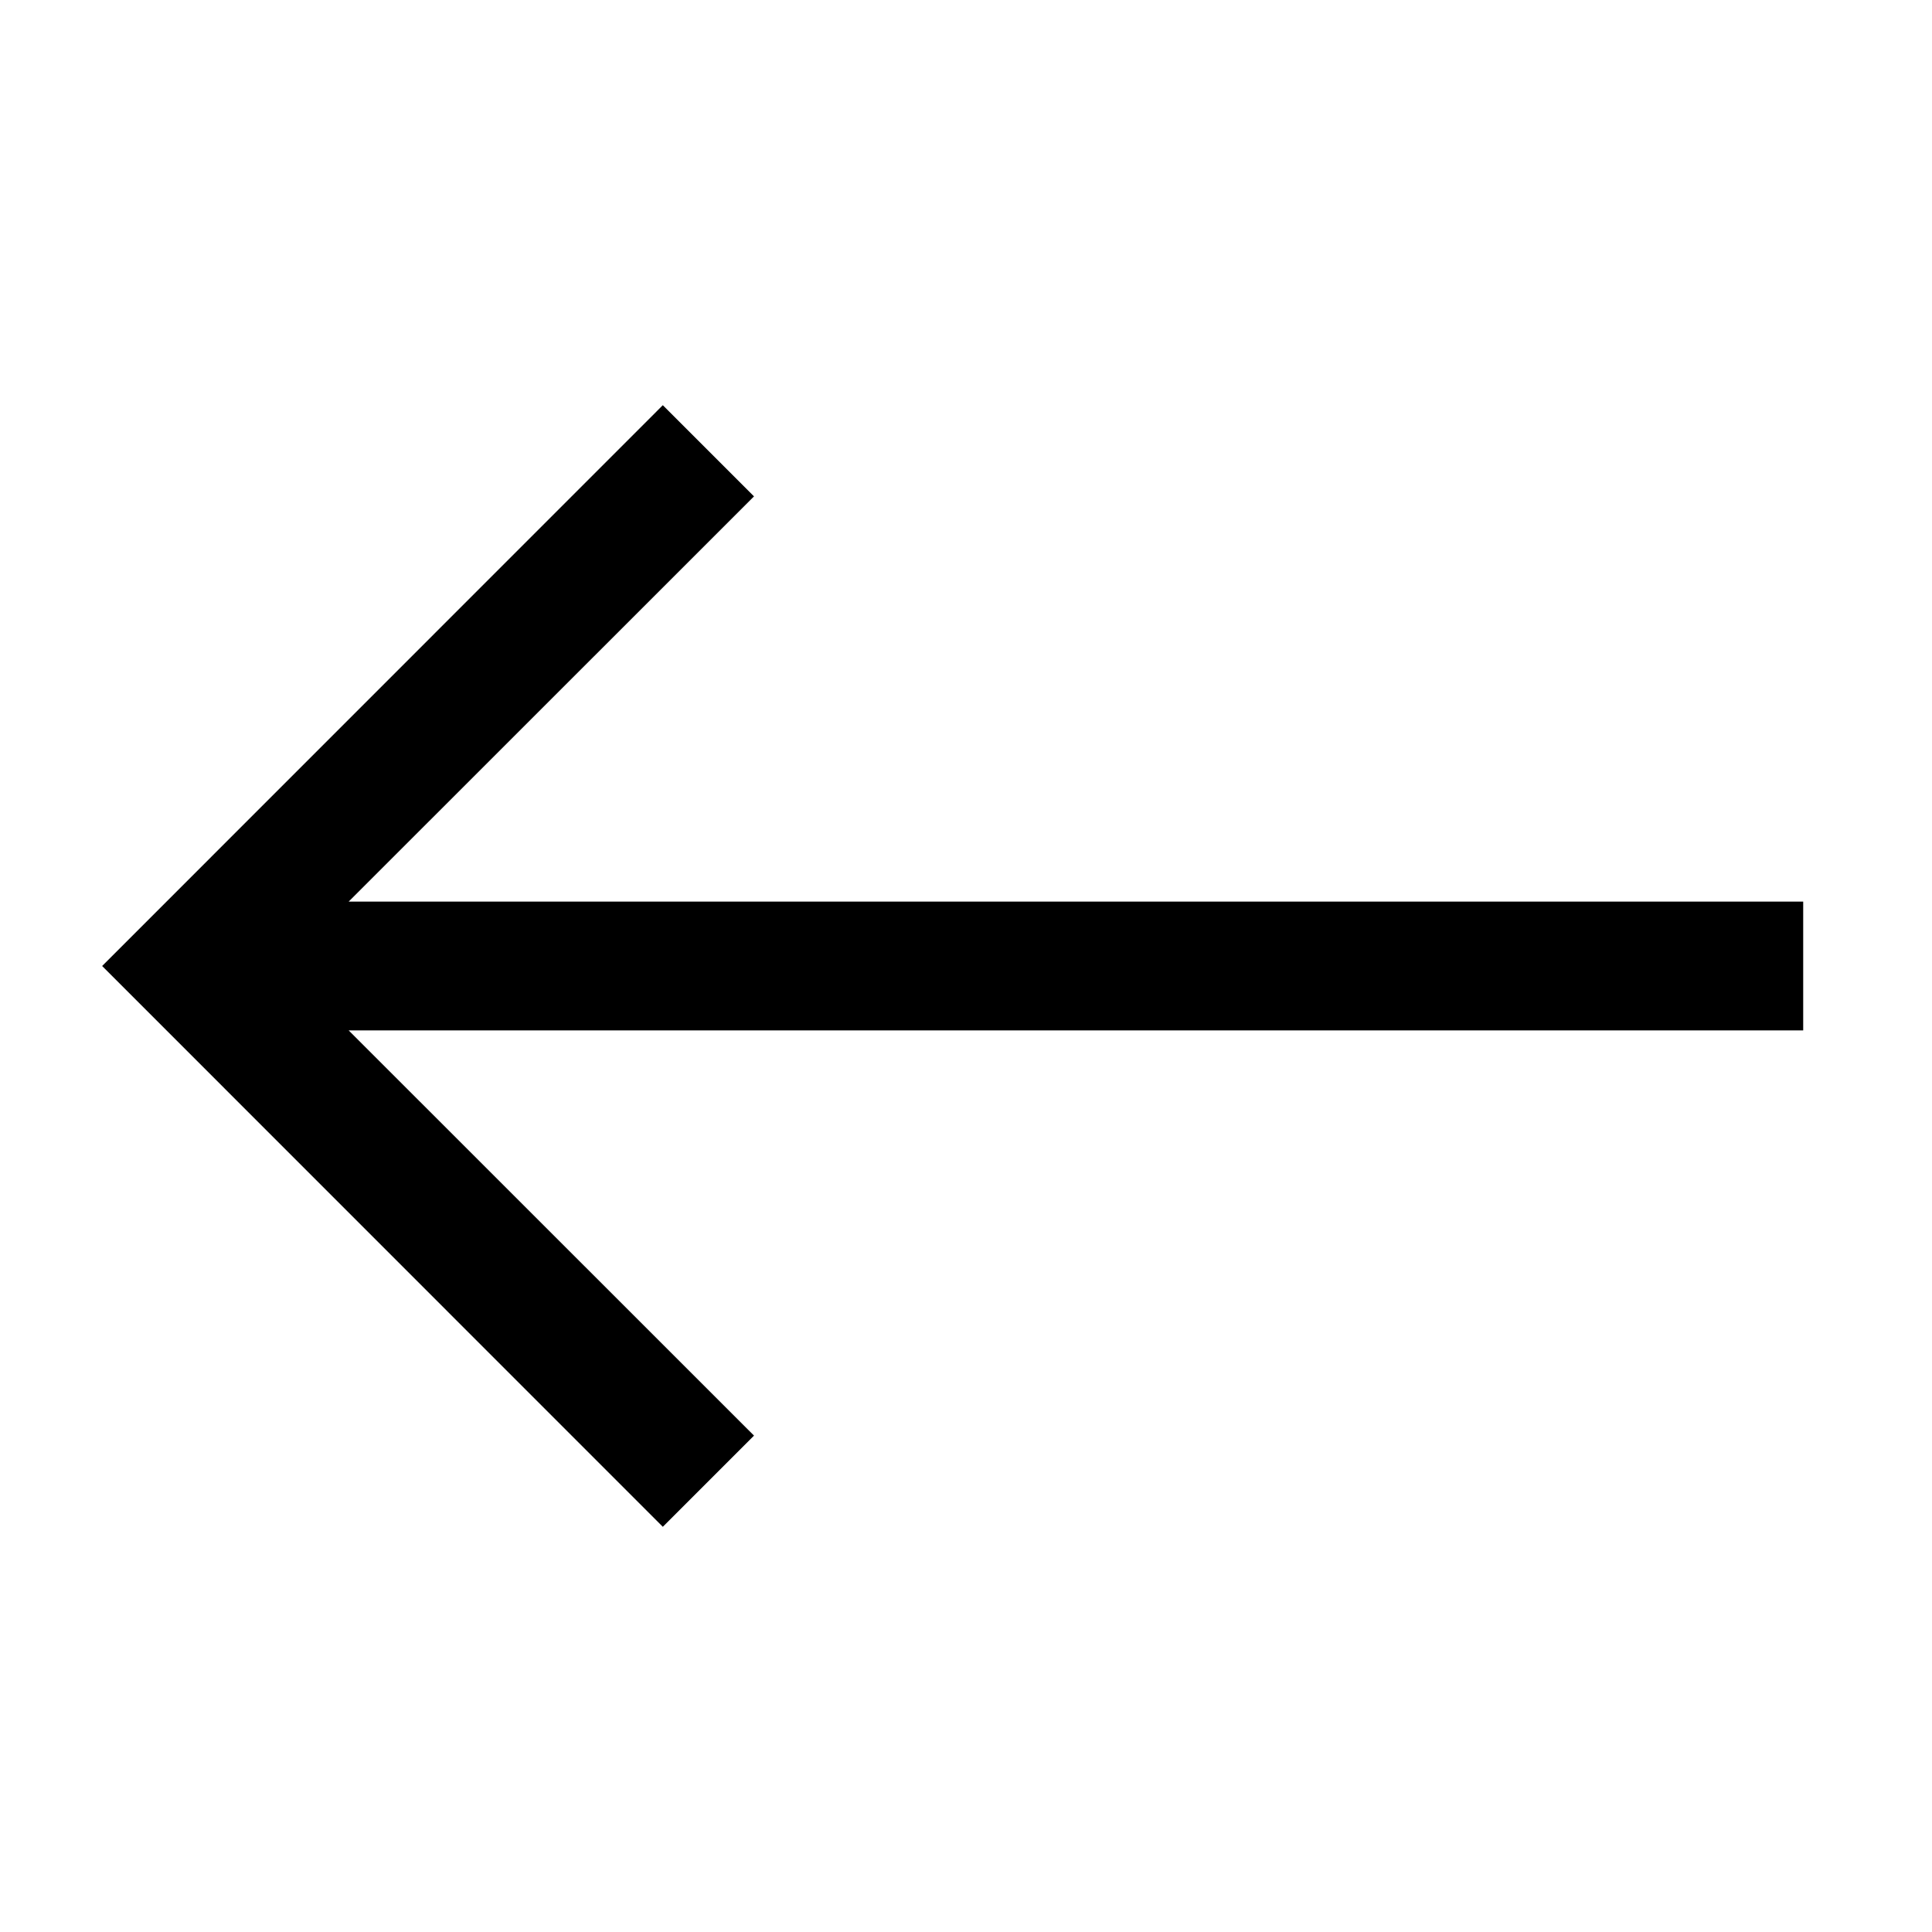 <svg viewBox="0 0 15 15" fill="none" xmlns="http://www.w3.org/2000/svg" height="1em" width="1em">
  <path fill-rule="evenodd" clip-rule="evenodd" d="M2.707 8L5.854 11.146L5.146 11.854L0.793 7.5L5.146 3.146L5.854 3.854L2.707 7H14V8H2.707Z" fill="black"/>
</svg>
